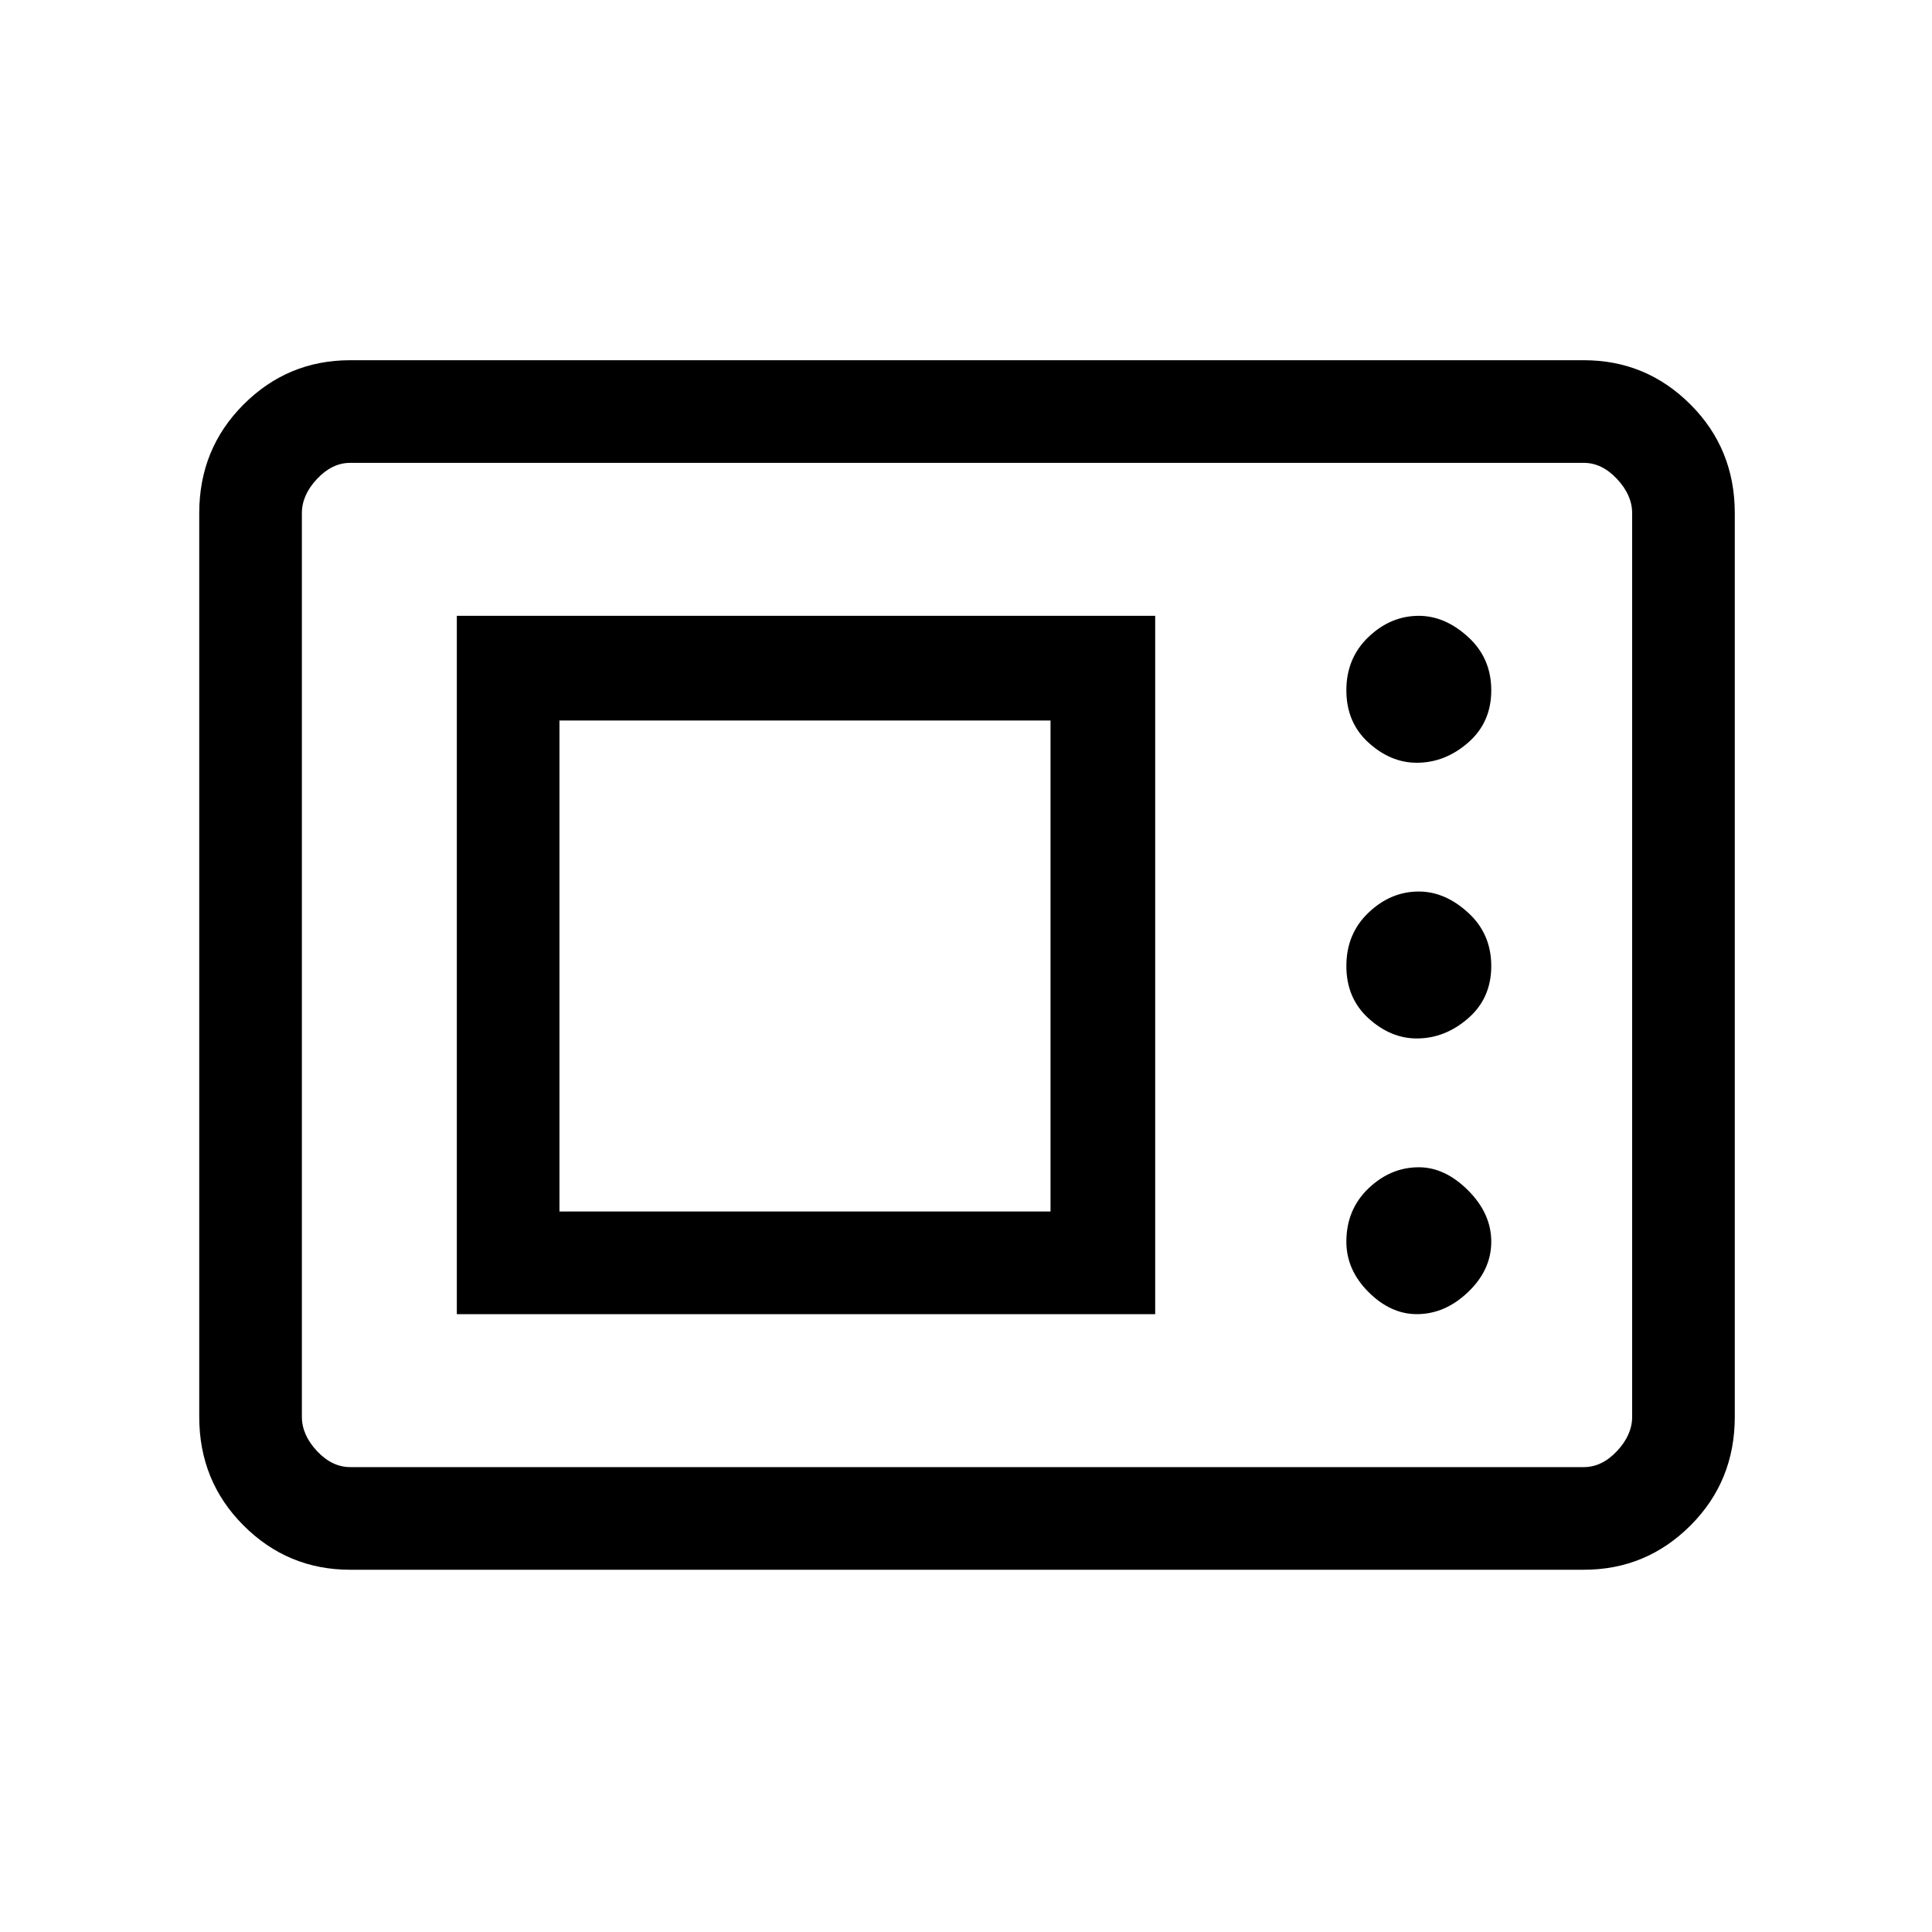 <svg xmlns="http://www.w3.org/2000/svg" height="40" width="40"><path d="M7.25 32.5q-1.292 0-2.208-.917-.917-.916-.917-2.25V10.625q0-1.333.917-2.25.916-.917 2.208-.917h25.542q1.291 0 2.208.917.917.917.917 2.25v18.708q0 1.334-.917 2.25-.917.917-2.208.917Zm0-2.125h25.542q.375 0 .687-.333.313-.334.313-.709V10.625q0-.375-.313-.708-.312-.334-.687-.334H7.25q-.375 0-.688.334-.312.333-.312.708v18.708q0 .375.312.709.313.333.688.333Zm2.208-3.167h14.459V12.75H9.458Zm19.875 0q.584 0 1.063-.458t.479-1.042q0-.583-.479-1.062-.479-.479-1.021-.479-.583 0-1.042.437-.458.438-.458 1.104 0 .584.458 1.042.459.458 1 .458Zm-17.75-2.125V14.917H21.75v10.166Zm17.75-3.583q.584 0 1.063-.417.479-.416.479-1.083t-.479-1.104q-.479-.438-1.021-.438-.583 0-1.042.438-.458.437-.458 1.104t.458 1.083q.459.417 1 .417Zm0-5.708q.584 0 1.063-.417t.479-1.083q0-.667-.479-1.104-.479-.438-1.021-.438-.583 0-1.042.438-.458.437-.458 1.104 0 .666.458 1.083.459.417 1 .417ZM6.25 30.375V9.583 30.375Z"/></svg>
